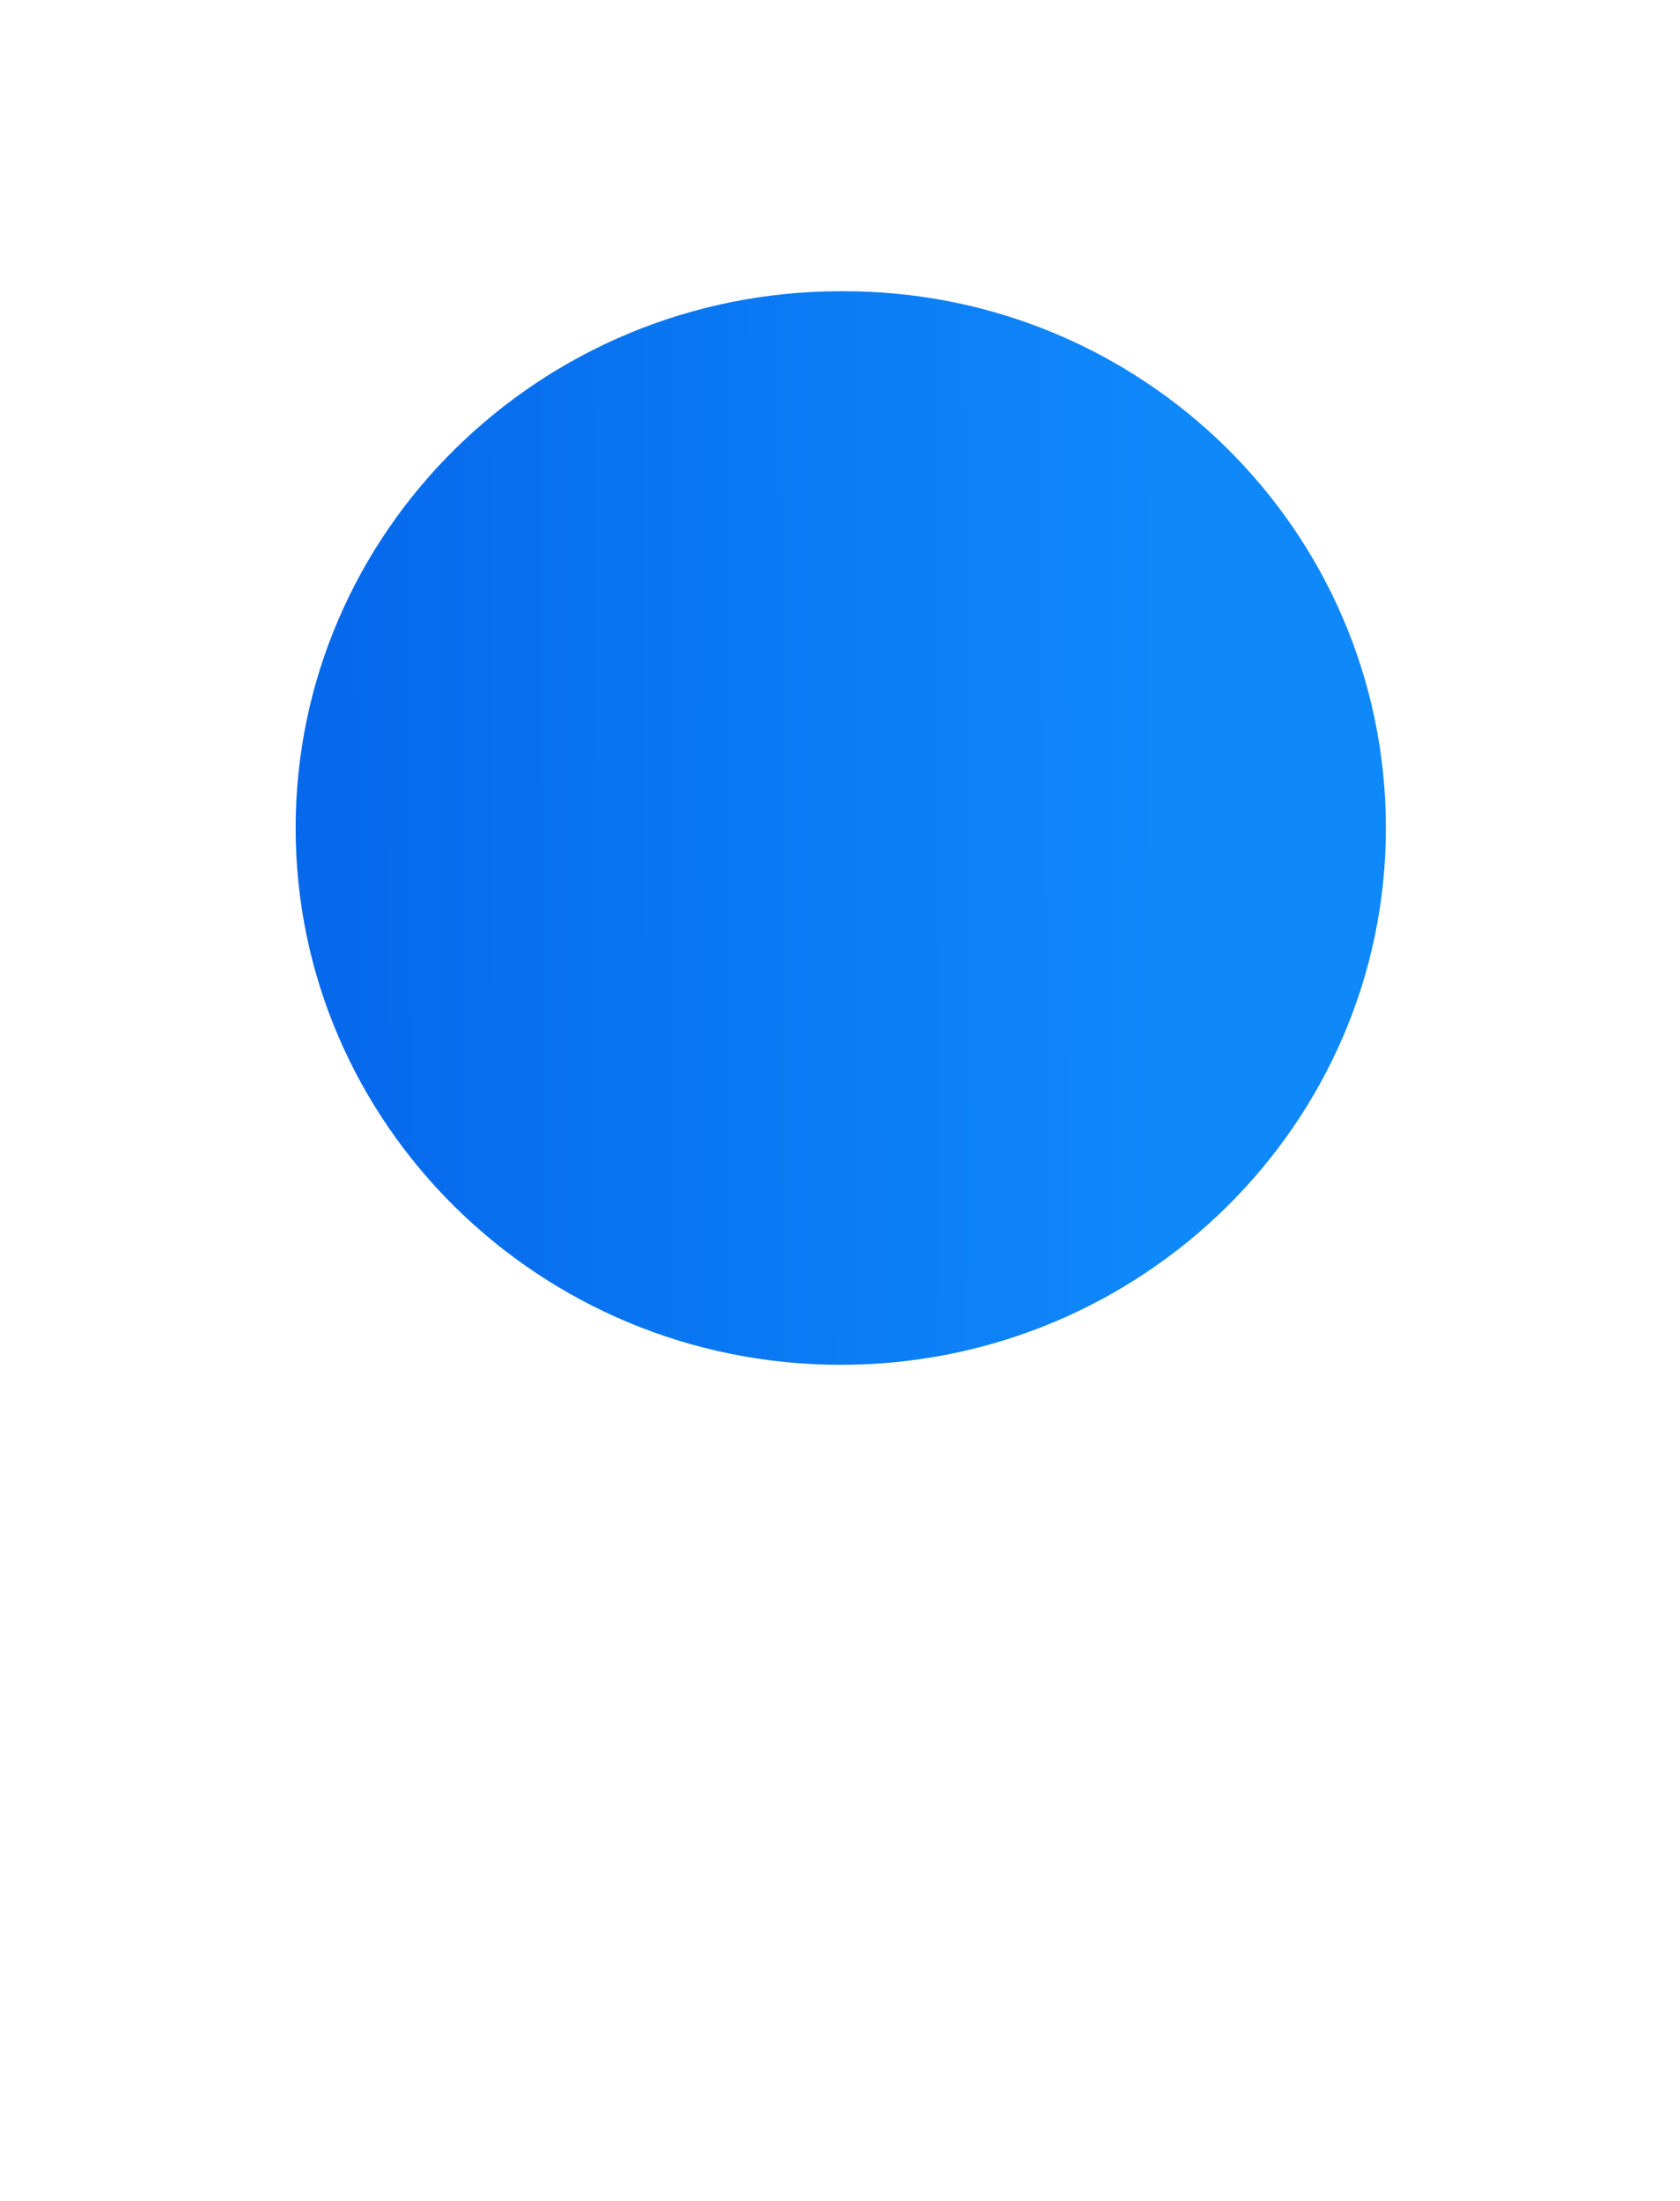 <svg width="42" height="55" viewBox="0 0 42 55" fill="none" xmlns="http://www.w3.org/2000/svg">
<g clip-path="url(#clip0_705_14)">
<g filter="url(#filter0_b_705_14)">
<path d="M21.021 0C9.416 0 0 9.268 0 20.691C0 36.911 21.021 55.041 21.021 55.041C21.021 55.041 42.041 36.911 42.041 20.691C42 9.268 32.584 0 21.021 0Z" fill="white" fill-opacity="0.08"/>
</g>
<path d="M34.647 20.692C34.647 28.091 28.535 34.107 21.019 34.107C13.503 34.107 7.391 28.091 7.391 20.692C7.391 13.294 13.503 7.278 21.019 7.278C28.535 7.237 34.647 13.253 34.647 20.692Z" fill="url(#paint0_linear_705_14)"/>
</g>
<defs>
<filter id="filter0_b_705_14" x="-50" y="-50" width="142.041" height="155.041" filterUnits="userSpaceOnUse" color-interpolation-filters="sRGB">
<feFlood flood-opacity="0" result="BackgroundImageFix"/>
<feGaussianBlur in="BackgroundImageFix" stdDeviation="25"/>
<feComposite in2="SourceAlpha" operator="in" result="effect1_backgroundBlur_705_14"/>
<feBlend mode="normal" in="SourceGraphic" in2="effect1_backgroundBlur_705_14" result="shape"/>
</filter>
<linearGradient id="paint0_linear_705_14" x1="-1.268" y1="21.262" x2="28.997" y2="21.144" gradientUnits="userSpaceOnUse">
<stop offset="0.306" stop-color="#0668EB"/>
<stop offset="1" stop-color="#0F88FA"/>
</linearGradient>
<clipPath id="clip0_705_14">
<rect width="42" height="55" fill="white"/>
</clipPath>
</defs>
</svg>
